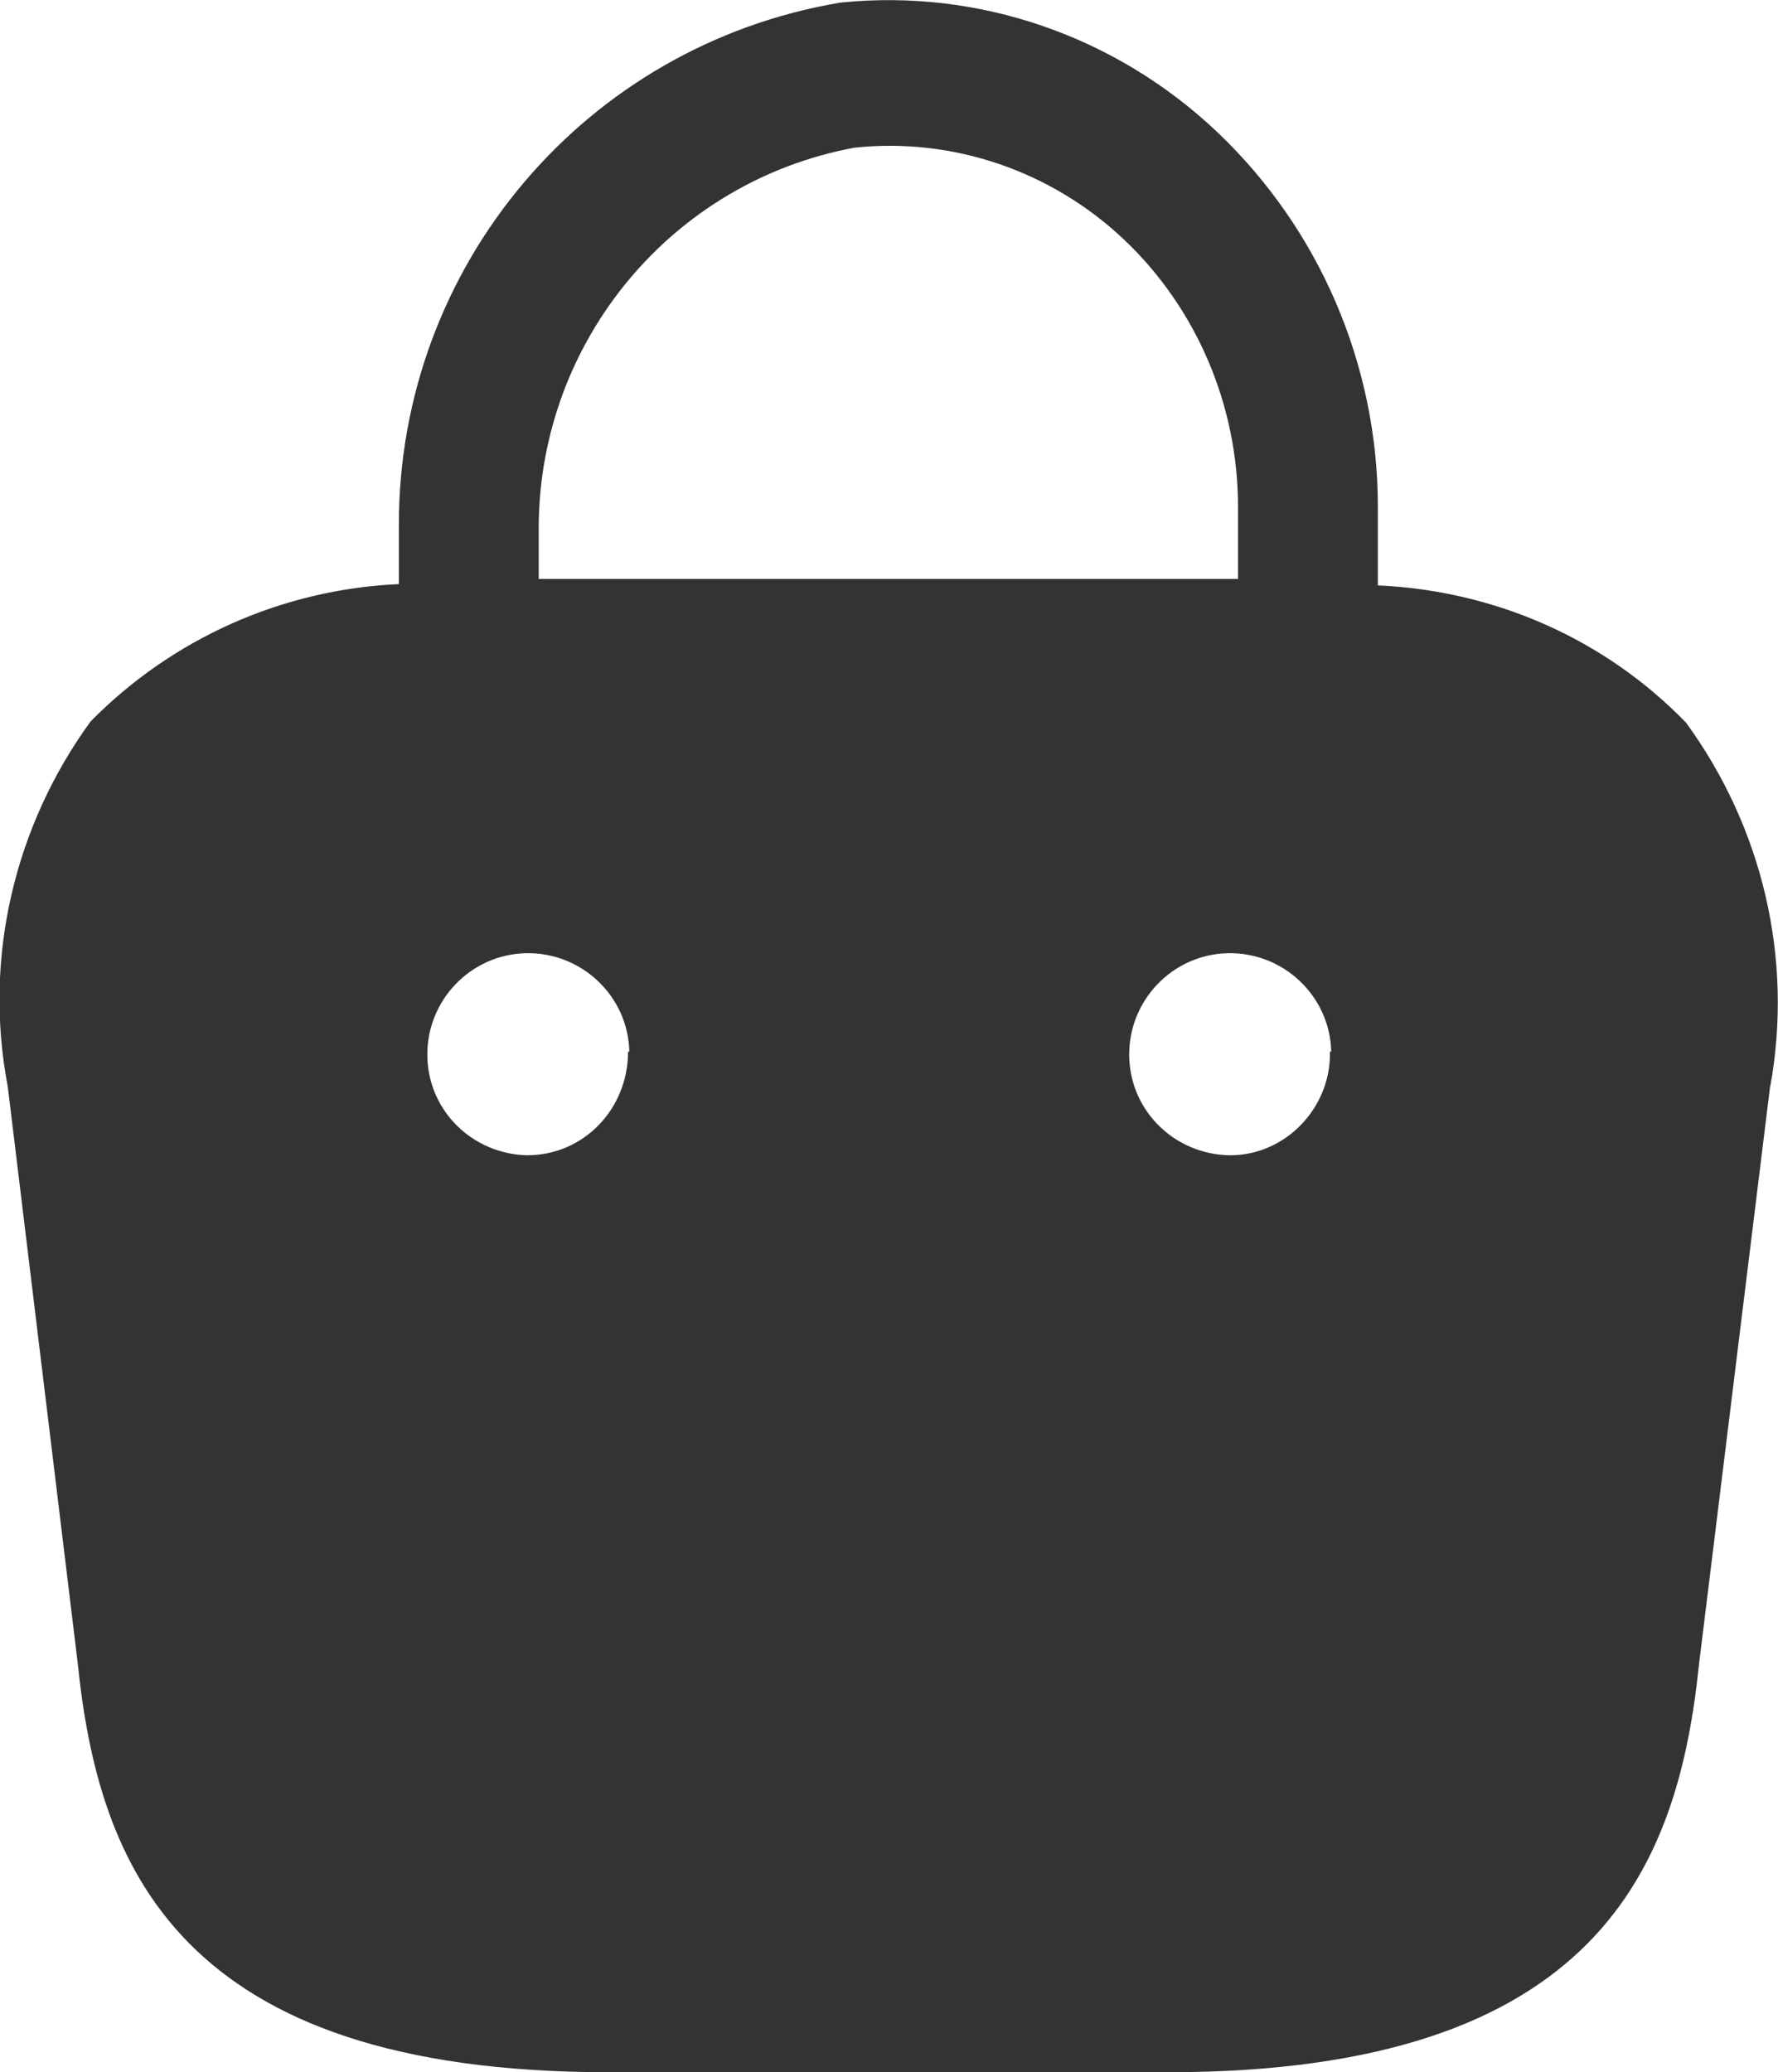 <?xml version="1.0" encoding="UTF-8"?>
<svg id="Layer_2" data-name="Layer 2" xmlns="http://www.w3.org/2000/svg" viewBox="0 0 13.73 16">
  <defs>
    <style>
      .cls-1 {
        fill: #333;
        stroke-width: 0px;
      }
    </style>
  </defs>
  <g id="Layer_1-2" data-name="Layer 1">
    <path id="Vector" class="cls-1" d="M13.67,8.38l-.55,4.47c-.16,1.55-.77,3.15-4.1,3.15h-4.32c-3.33,0-3.94-1.6-4.1-3.16L.06,8.39c-.19-.99.05-2.01.64-2.82.63-.64,1.48-1.02,2.38-1.06v-.46c0-2,1.44-3.7,3.41-4.03,1.07-.11,2.13.26,2.91,1,.79.75,1.24,1.8,1.24,2.89v.61c.9.04,1.75.41,2.38,1.06.59.81.83,1.82.65,2.81ZM4.16,4.05v.42h5.4v-.56c0-.78-.32-1.53-.88-2.06-.56-.53-1.32-.79-2.08-.71-1.41.26-2.43,1.49-2.44,2.92ZM4.86,8.12c-.01-.43-.37-.77-.8-.76s-.77.37-.76.8c.01.42.35.75.77.76h0c.44,0,.78-.36.78-.8h0ZM10.28,8.12c-.01-.43-.37-.77-.8-.76s-.77.37-.76.8c.01.42.35.75.77.76h.01c.43,0,.78-.37.77-.8h0Z"/>
  </g>
</svg>